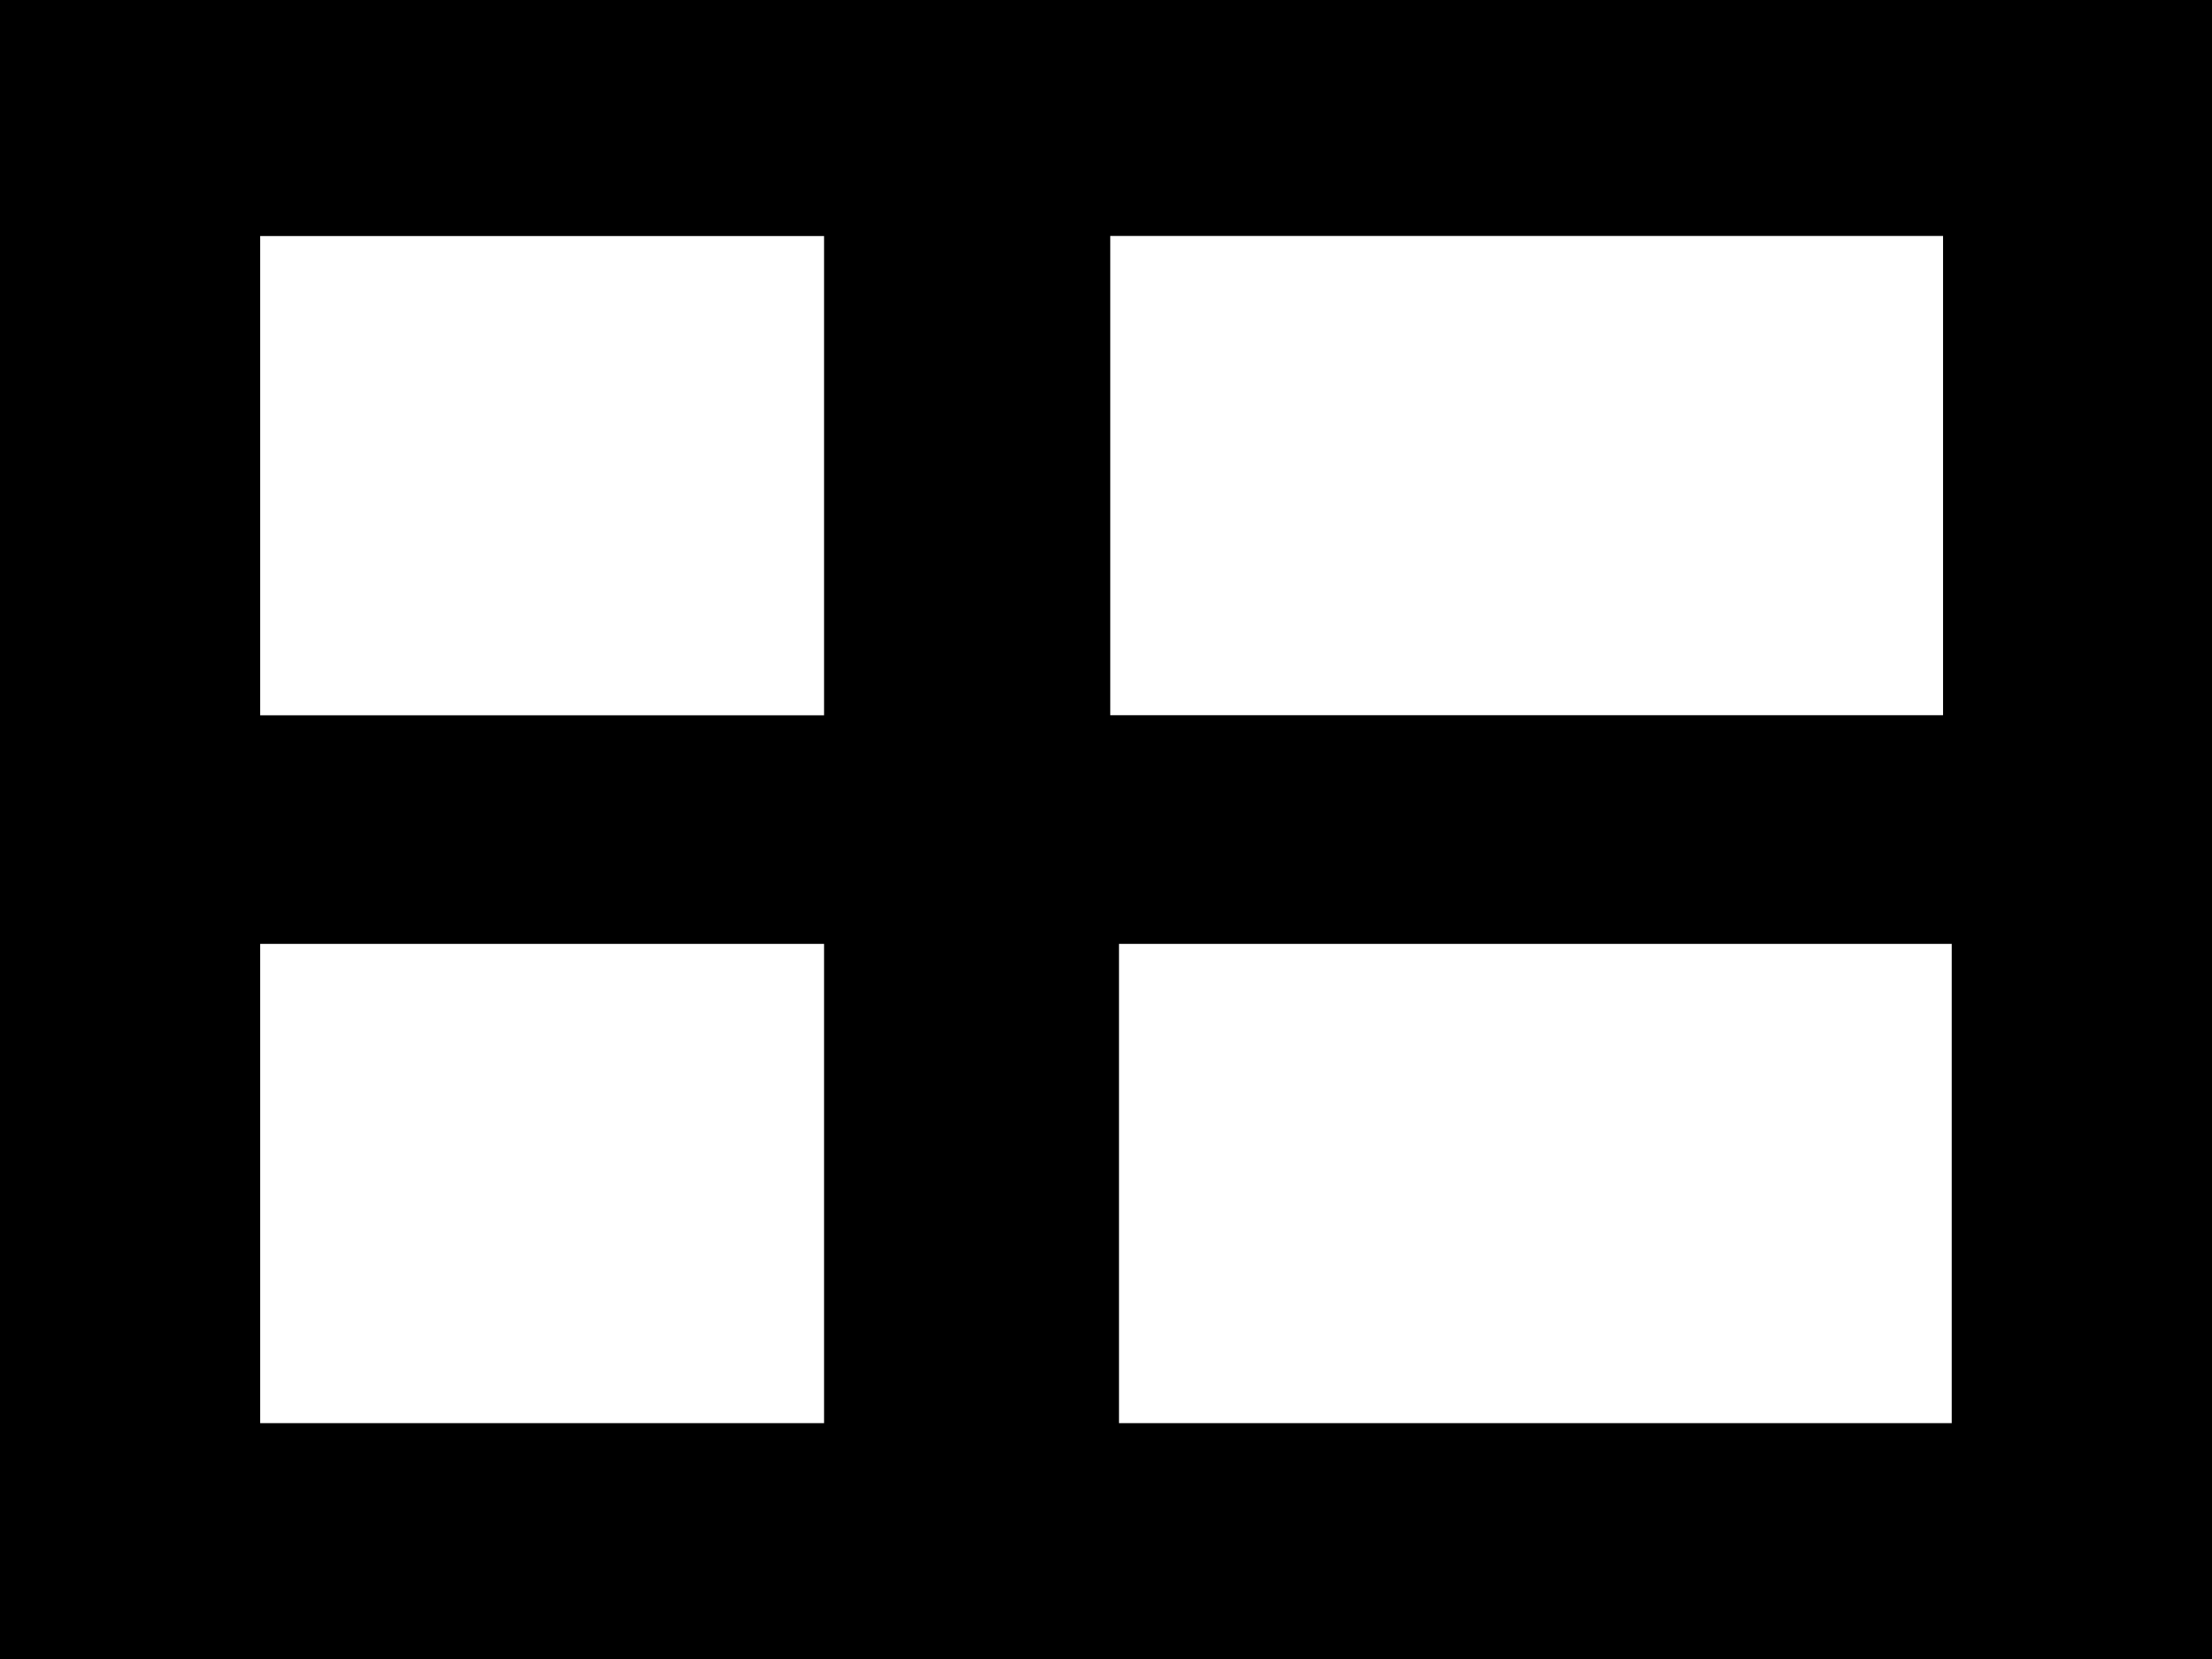 <?xml version="1.0" encoding="utf-8"?>
<!-- Generator: Adobe Illustrator 15.1.0, SVG Export Plug-In . SVG Version: 6.00 Build 0)  -->
<!DOCTYPE svg PUBLIC "-//W3C//DTD SVG 1.1//EN" "http://www.w3.org/Graphics/SVG/1.1/DTD/svg11.dtd">
<svg version="1.1" id="Layer_1" xmlns="http://www.w3.org/2000/svg" xmlns:xlink="http://www.w3.org/1999/xlink" x="0px" y="0px"
	 width="24px" height="18px" viewBox="0 4.571 24 18" enable-background="new 0 4.571 24 18" xml:space="preserve">
<path d="M0,4.571v18h24v-18H0z M8.941,20.012H2.823v-5.2h6.118V20.012z M8.941,12.332H2.823v-5.2h6.118V12.332z M12.046,7.131h9.036
	v5.2h-9.036V7.131z M21.176,20.012h-9.035v-5.2h9.035V20.012z"/>
</svg>
